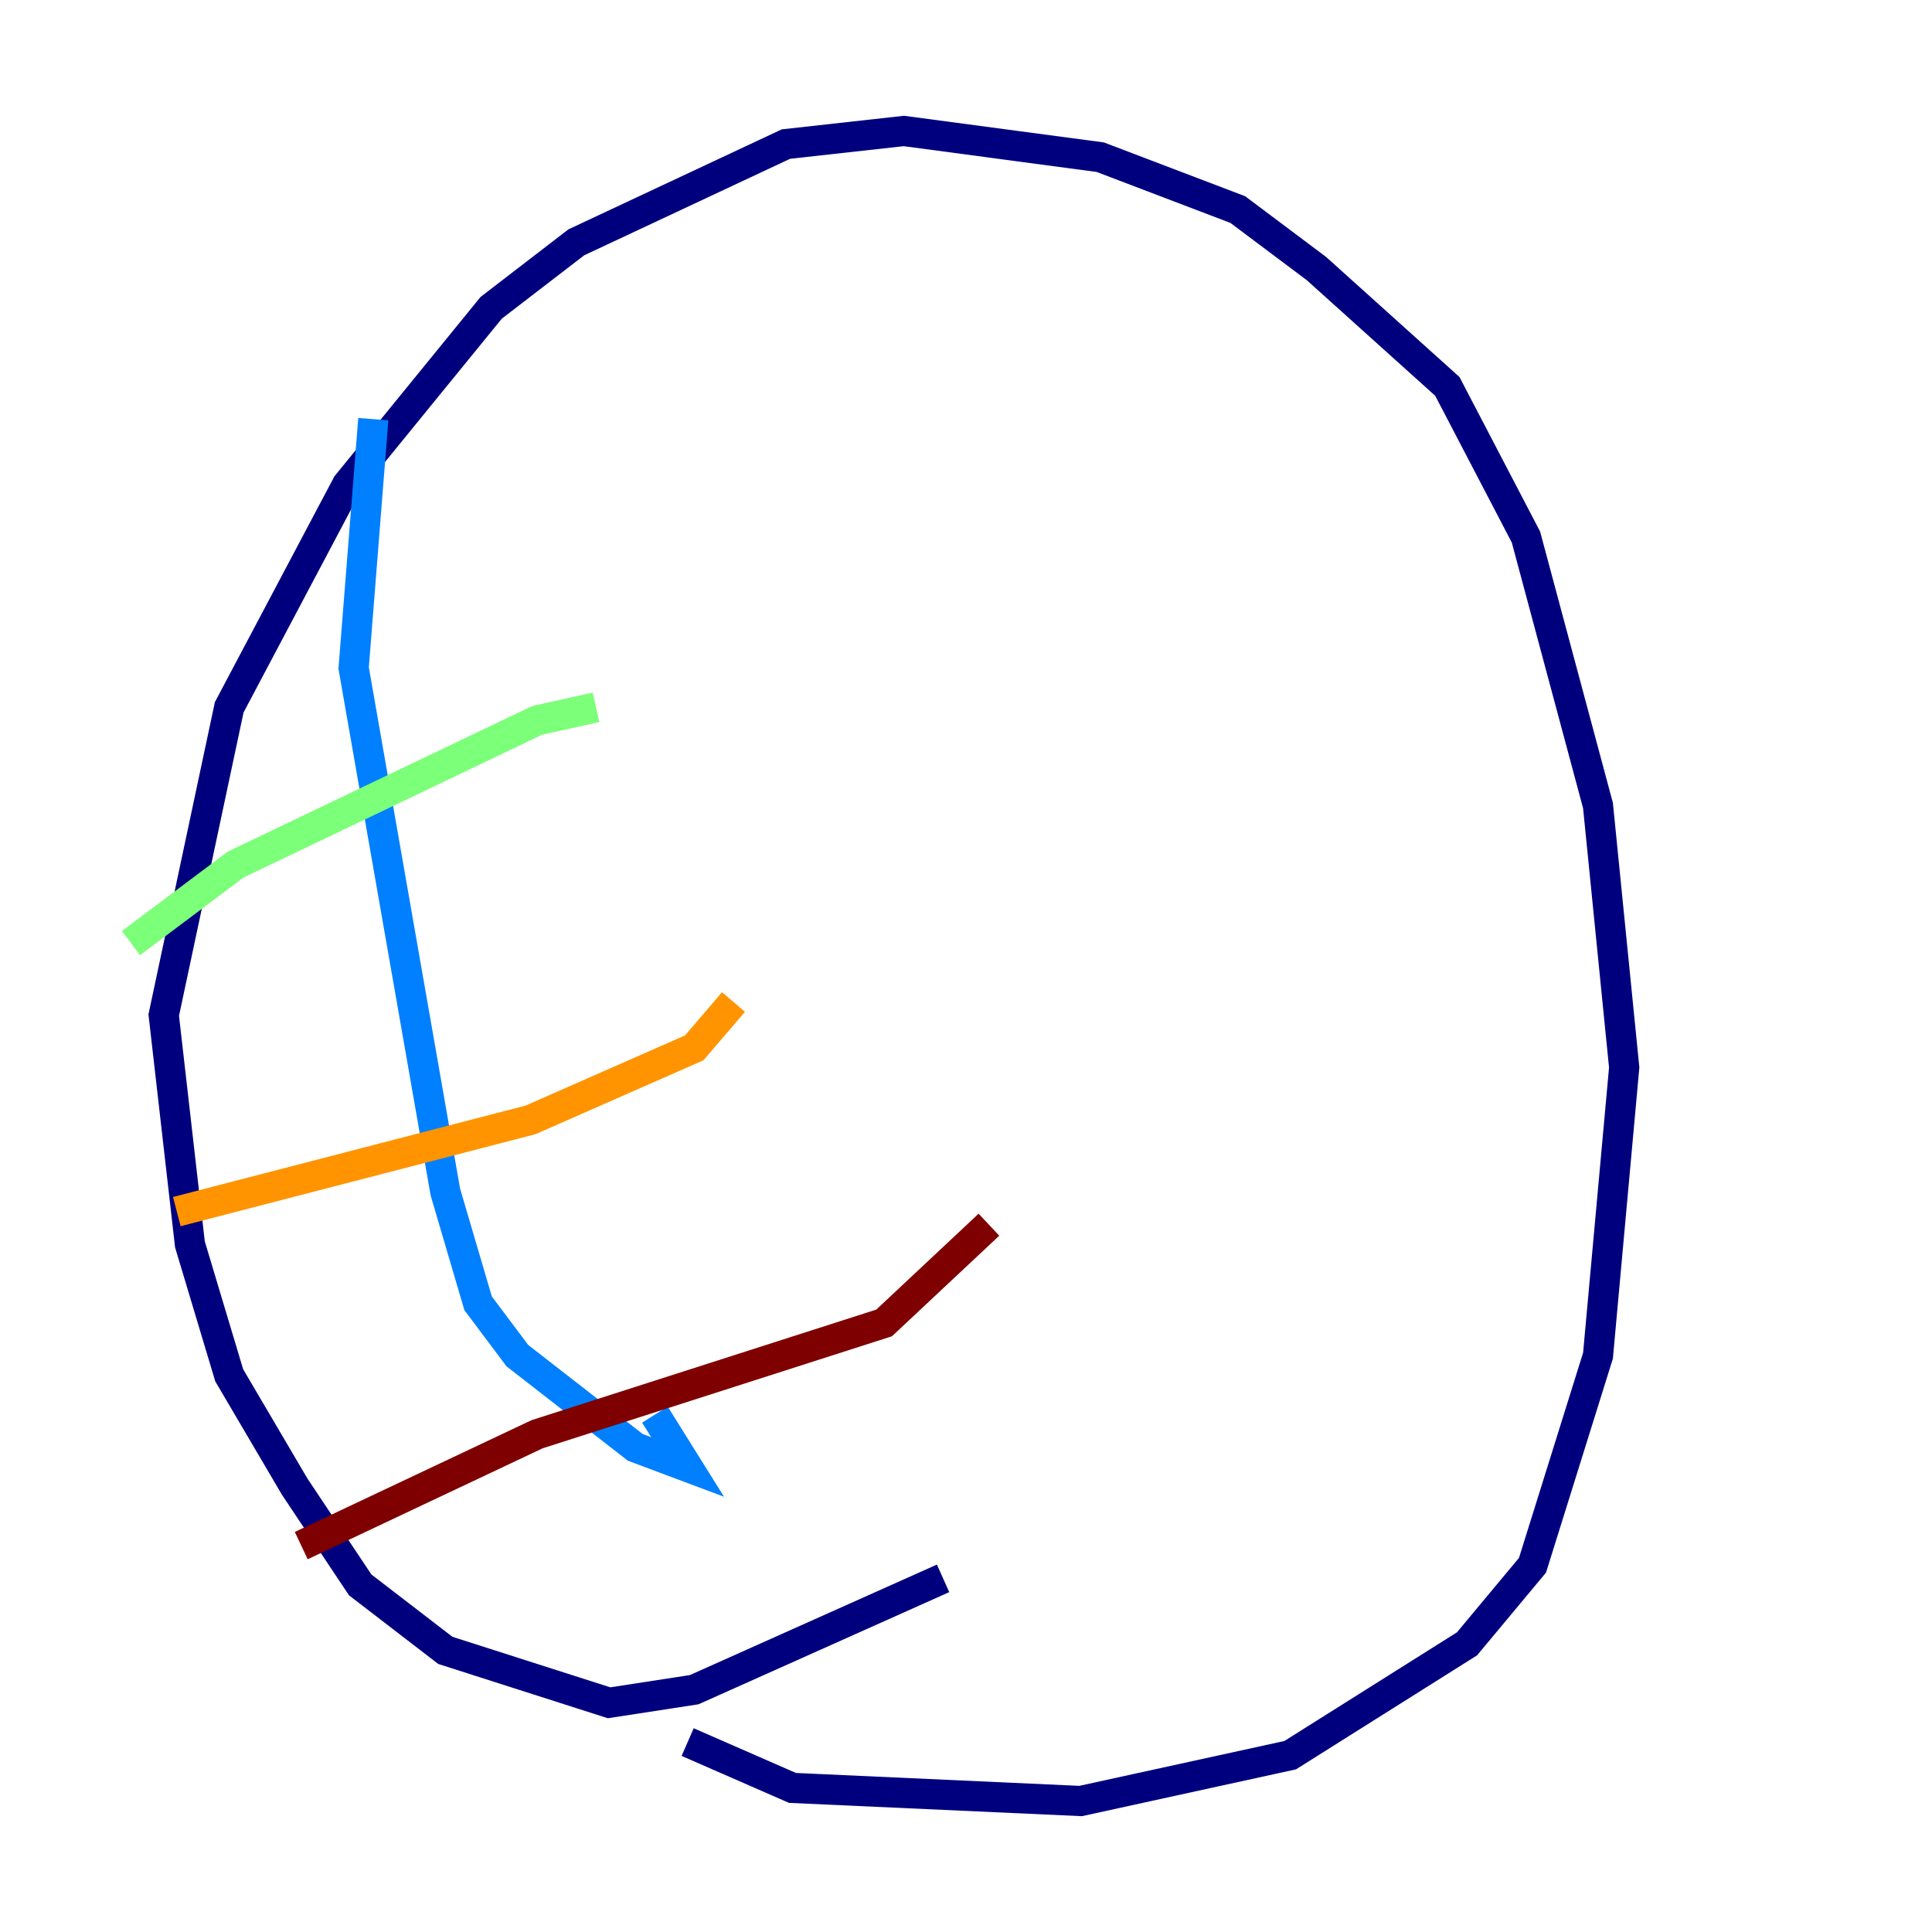 <?xml version="1.0" encoding="utf-8" ?>
<svg baseProfile="tiny" height="128" version="1.2" viewBox="0,0,128,128" width="128" xmlns="http://www.w3.org/2000/svg" xmlns:ev="http://www.w3.org/2001/xml-events" xmlns:xlink="http://www.w3.org/1999/xlink"><defs /><polyline fill="none" points="62.481,104.57 45.993,111.946 40.352,112.814 29.505,109.342 23.864,105.003 19.525,98.495 15.186,91.119 12.583,82.441 10.848,67.254 15.186,46.861 22.997,32.108 32.542,20.393 38.183,16.054 52.068,9.546 59.878,8.678 72.895,10.414 82.007,13.885 87.214,17.79 95.891,25.6 101.098,35.58 105.871,53.37 107.607,70.725 105.871,89.817 101.532,103.702 97.193,108.909 85.478,116.285 71.593,119.322 52.502,118.454 45.559,115.417" stroke="#00007f" stroke-width="2" /><polyline fill="none" points="24.732,27.77 23.43,44.258 29.505,78.969 31.675,86.346 34.278,89.817 42.088,95.891 45.559,97.193 43.39,93.722" stroke="#0080ff" stroke-width="2" /><polyline fill="none" points="8.678,62.481 15.62,57.275 35.58,47.729 39.485,46.861" stroke="#7cff79" stroke-width="2" /><polyline fill="none" points="11.715,80.271 35.146,74.197 45.993,69.424 48.597,66.386" stroke="#ff9400" stroke-width="2" /><polyline fill="none" points="19.959,102.4 35.58,95.024 58.576,87.647 65.519,81.139" stroke="#7f0000" stroke-width="2" /></svg>